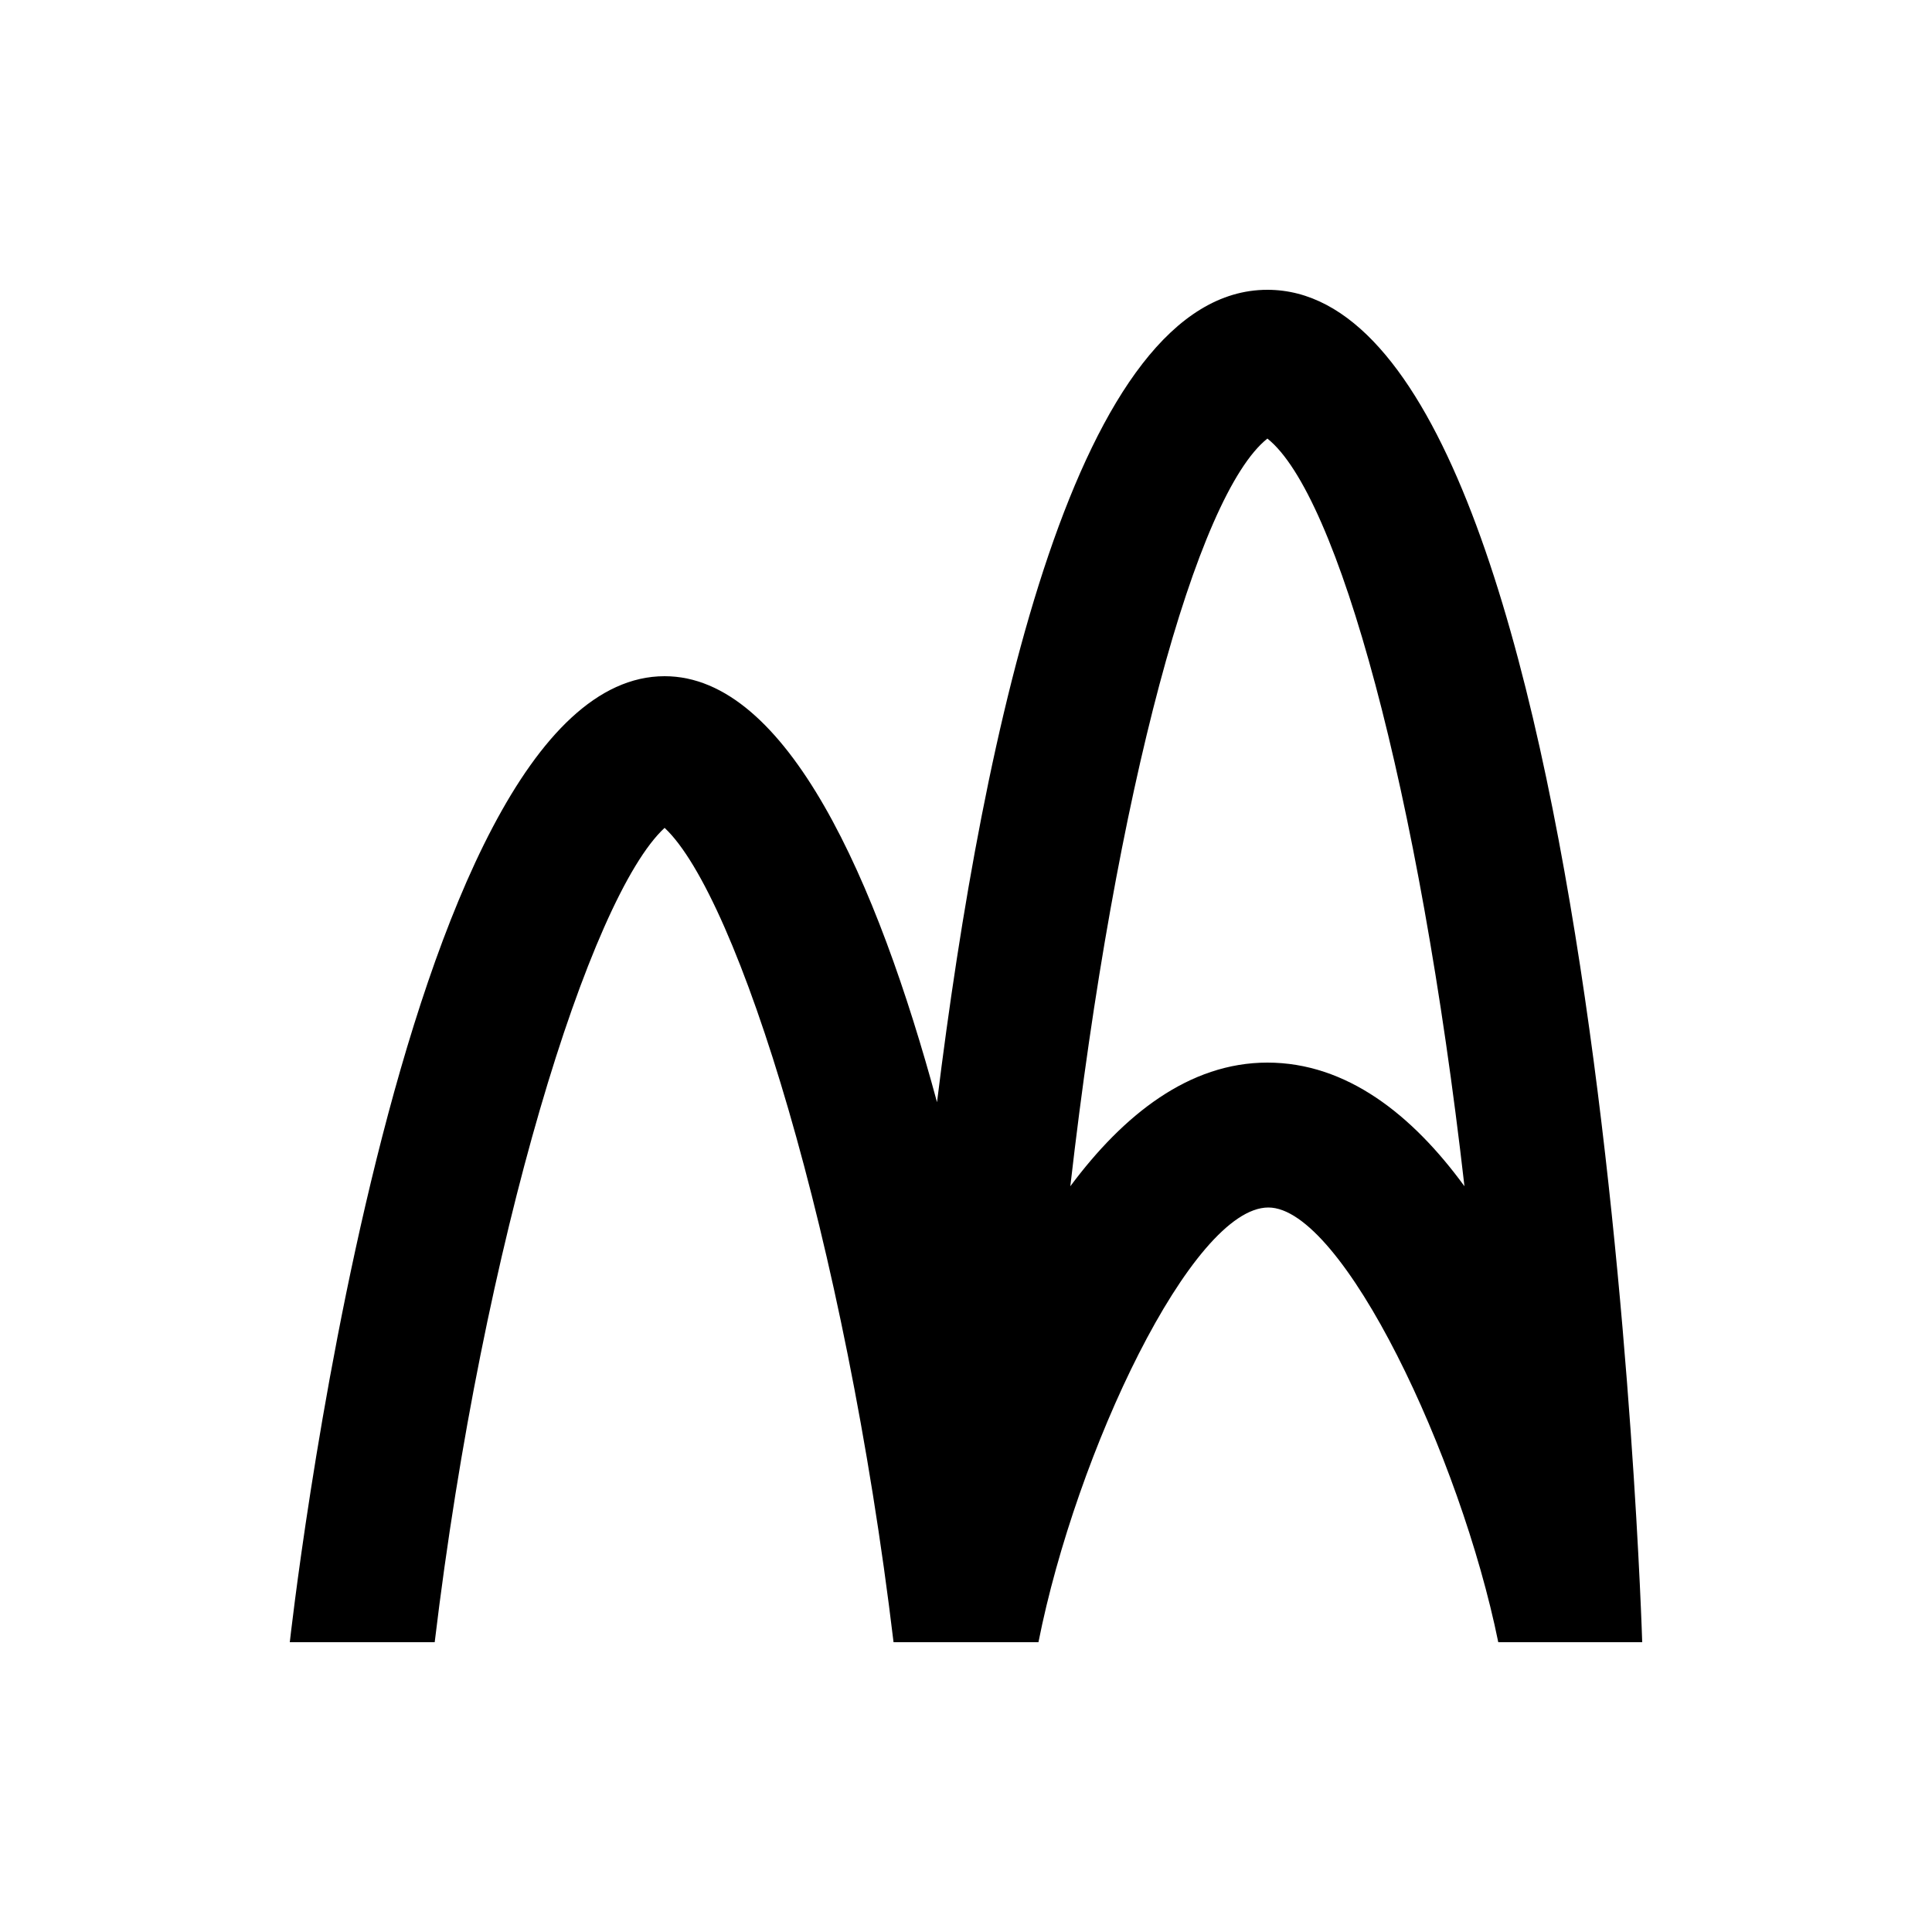 <svg xmlns="http://www.w3.org/2000/svg" enable-background="new 0 0 20 20" height="20" viewBox="0 0 20 20" width="20"><g><rect fill="none" height="20" width="20"/></g><g><path d="M13.12,3c-1.96,0-2.94,4.51-3.42,8.41C9.08,9.12,8.15,7,6.88,7C4.1,7,3,17,3,17h1.5C5,12.83,6.11,9.28,6.88,8.57 C7.64,9.28,8.75,12.83,9.25,17h1.5c0.39-1.97,1.59-4.5,2.38-4.5c0.77,0,1.99,2.58,2.38,4.5H17C17,17,16.58,3,13.12,3z M13.12,11 c-0.81,0-1.49,0.54-2.04,1.28c0.47-4.11,1.31-7.16,2.04-7.74c0.73,0.58,1.57,3.63,2.04,7.74C14.62,11.54,13.94,11,13.12,11z"/></g></svg>